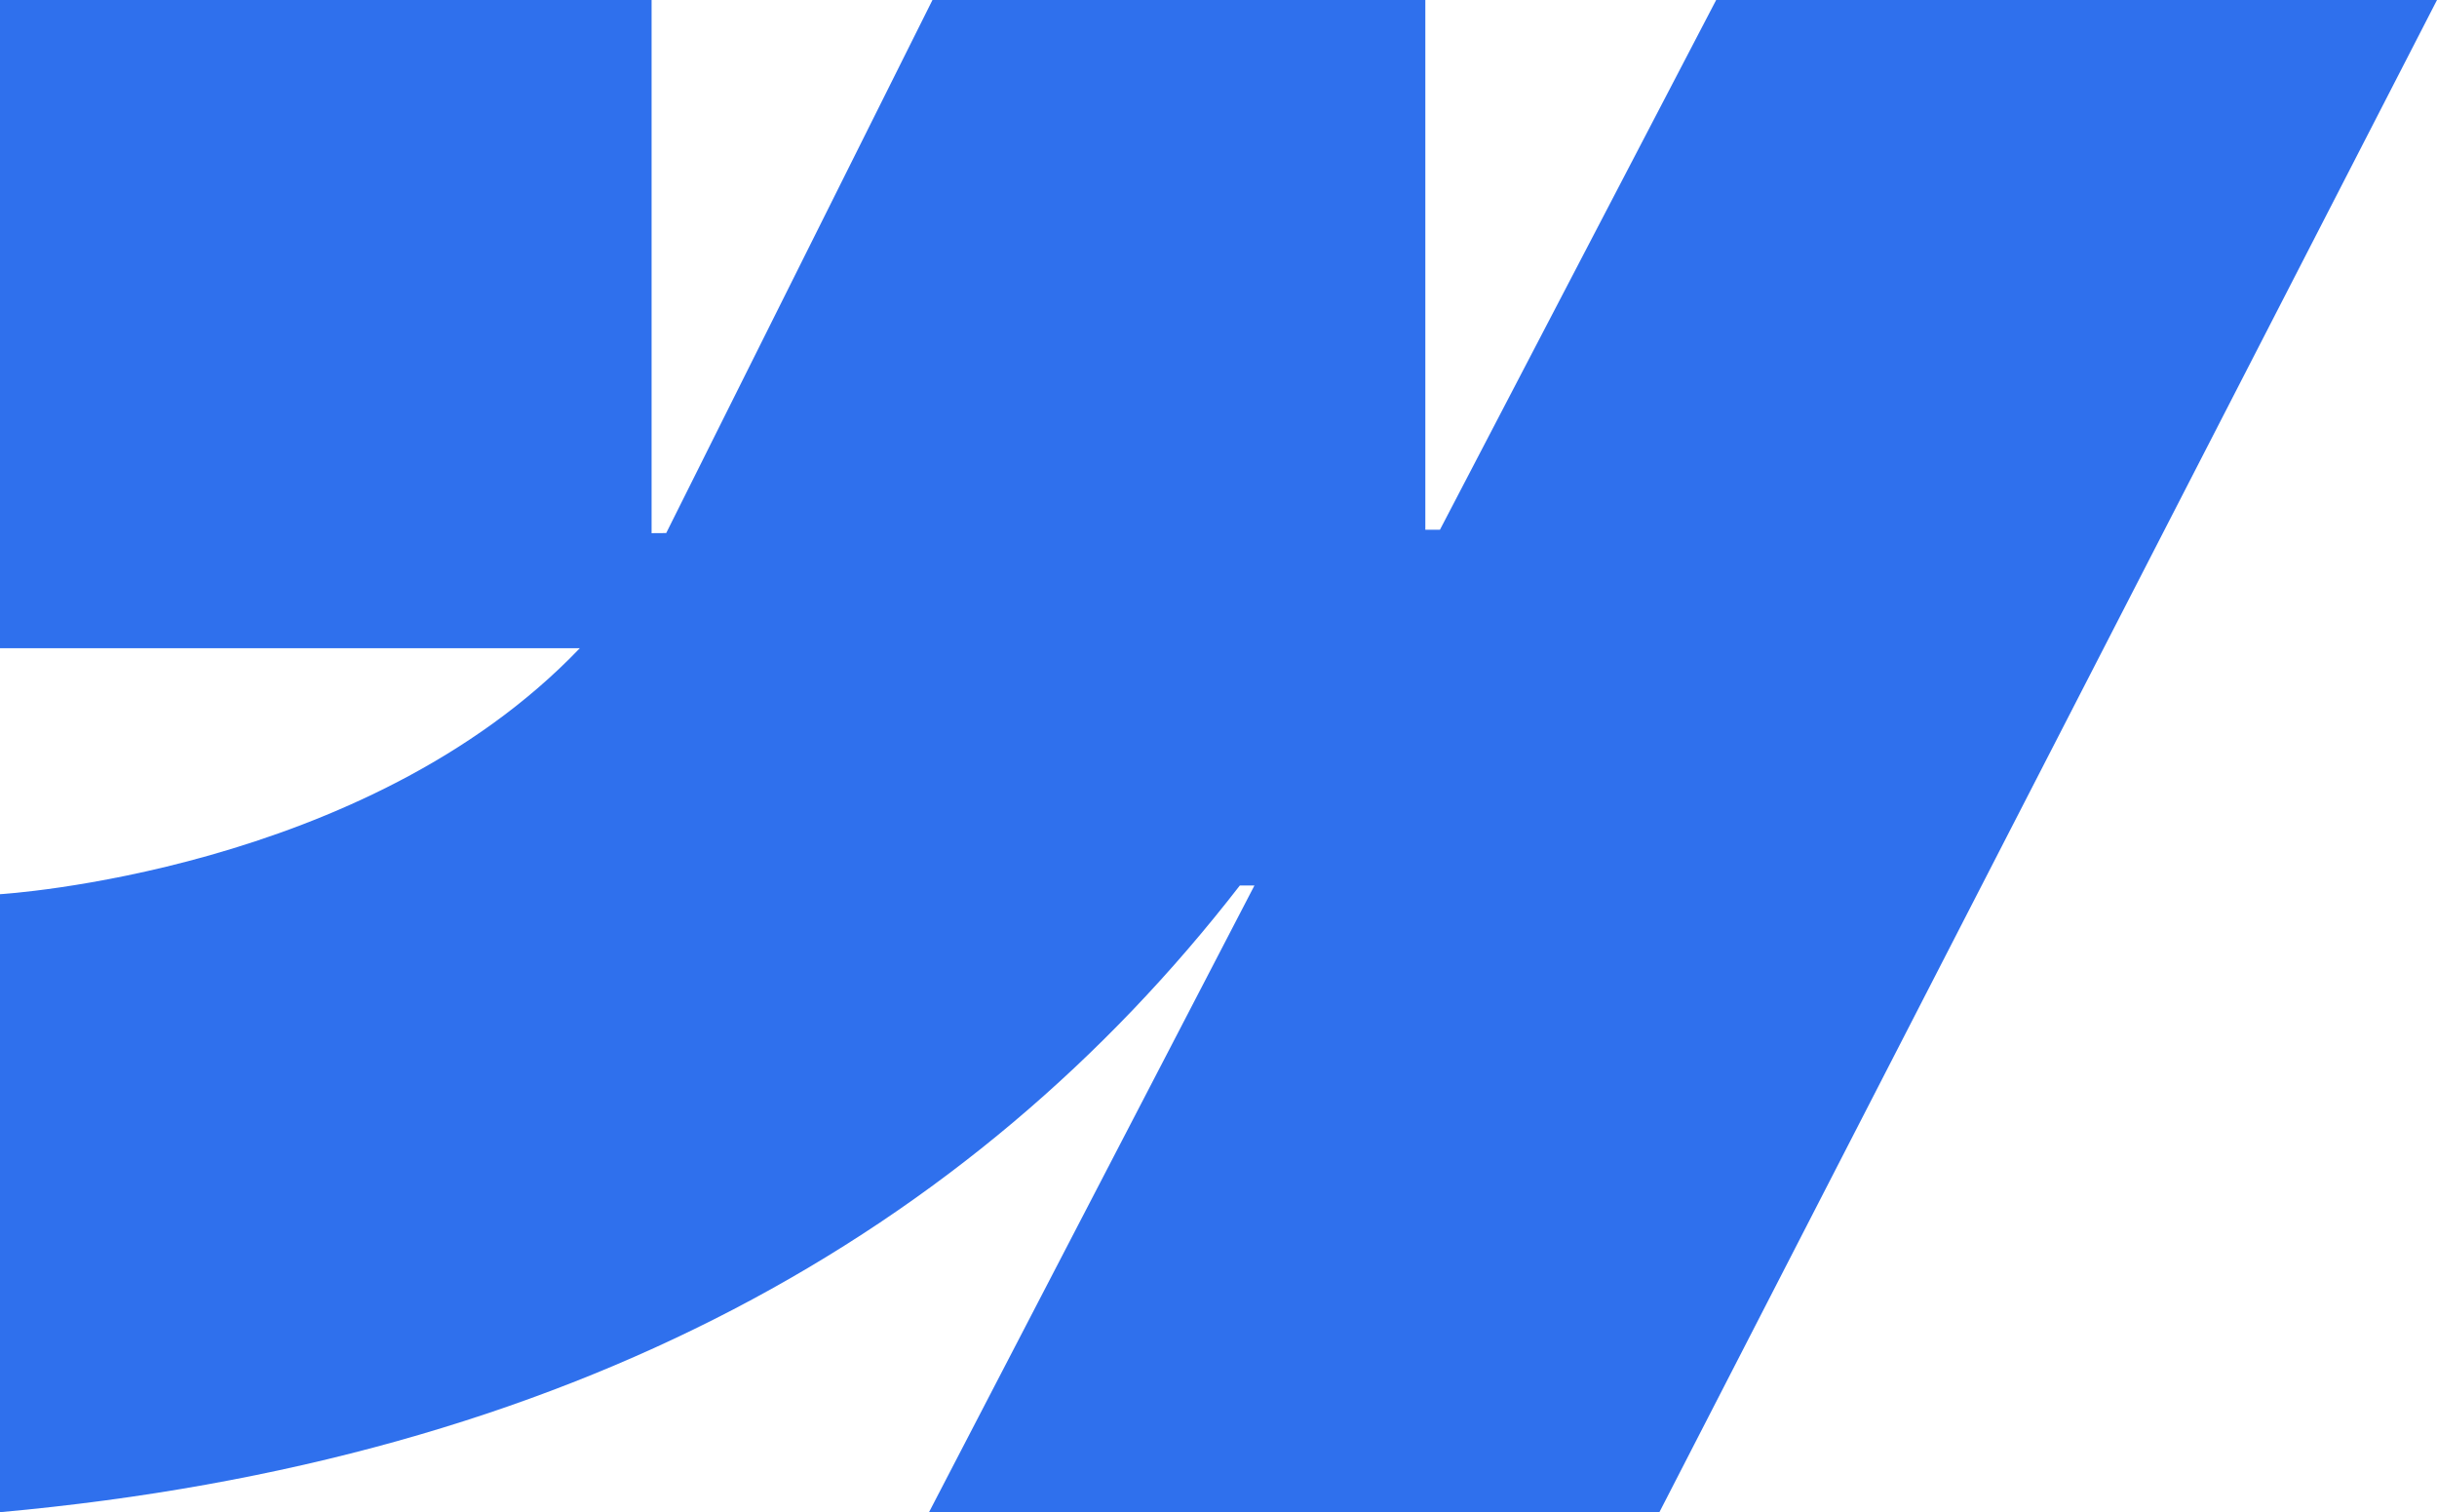 <svg width="166" height="103" viewBox="0 0 166 103" fill="none" xmlns="http://www.w3.org/2000/svg">
<path d="M166 0L113.032 103H63.281L85.448 60.314H84.453C66.165 83.927 38.879 99.477 0 103V60.906C0 60.906 24.872 59.44 39.494 44.152H0V0H44.384V36.315L45.38 36.308L63.516 0H97.089V36.081H98.085L116.899 0H166Z" fill="#2F70ED"/>
</svg>
